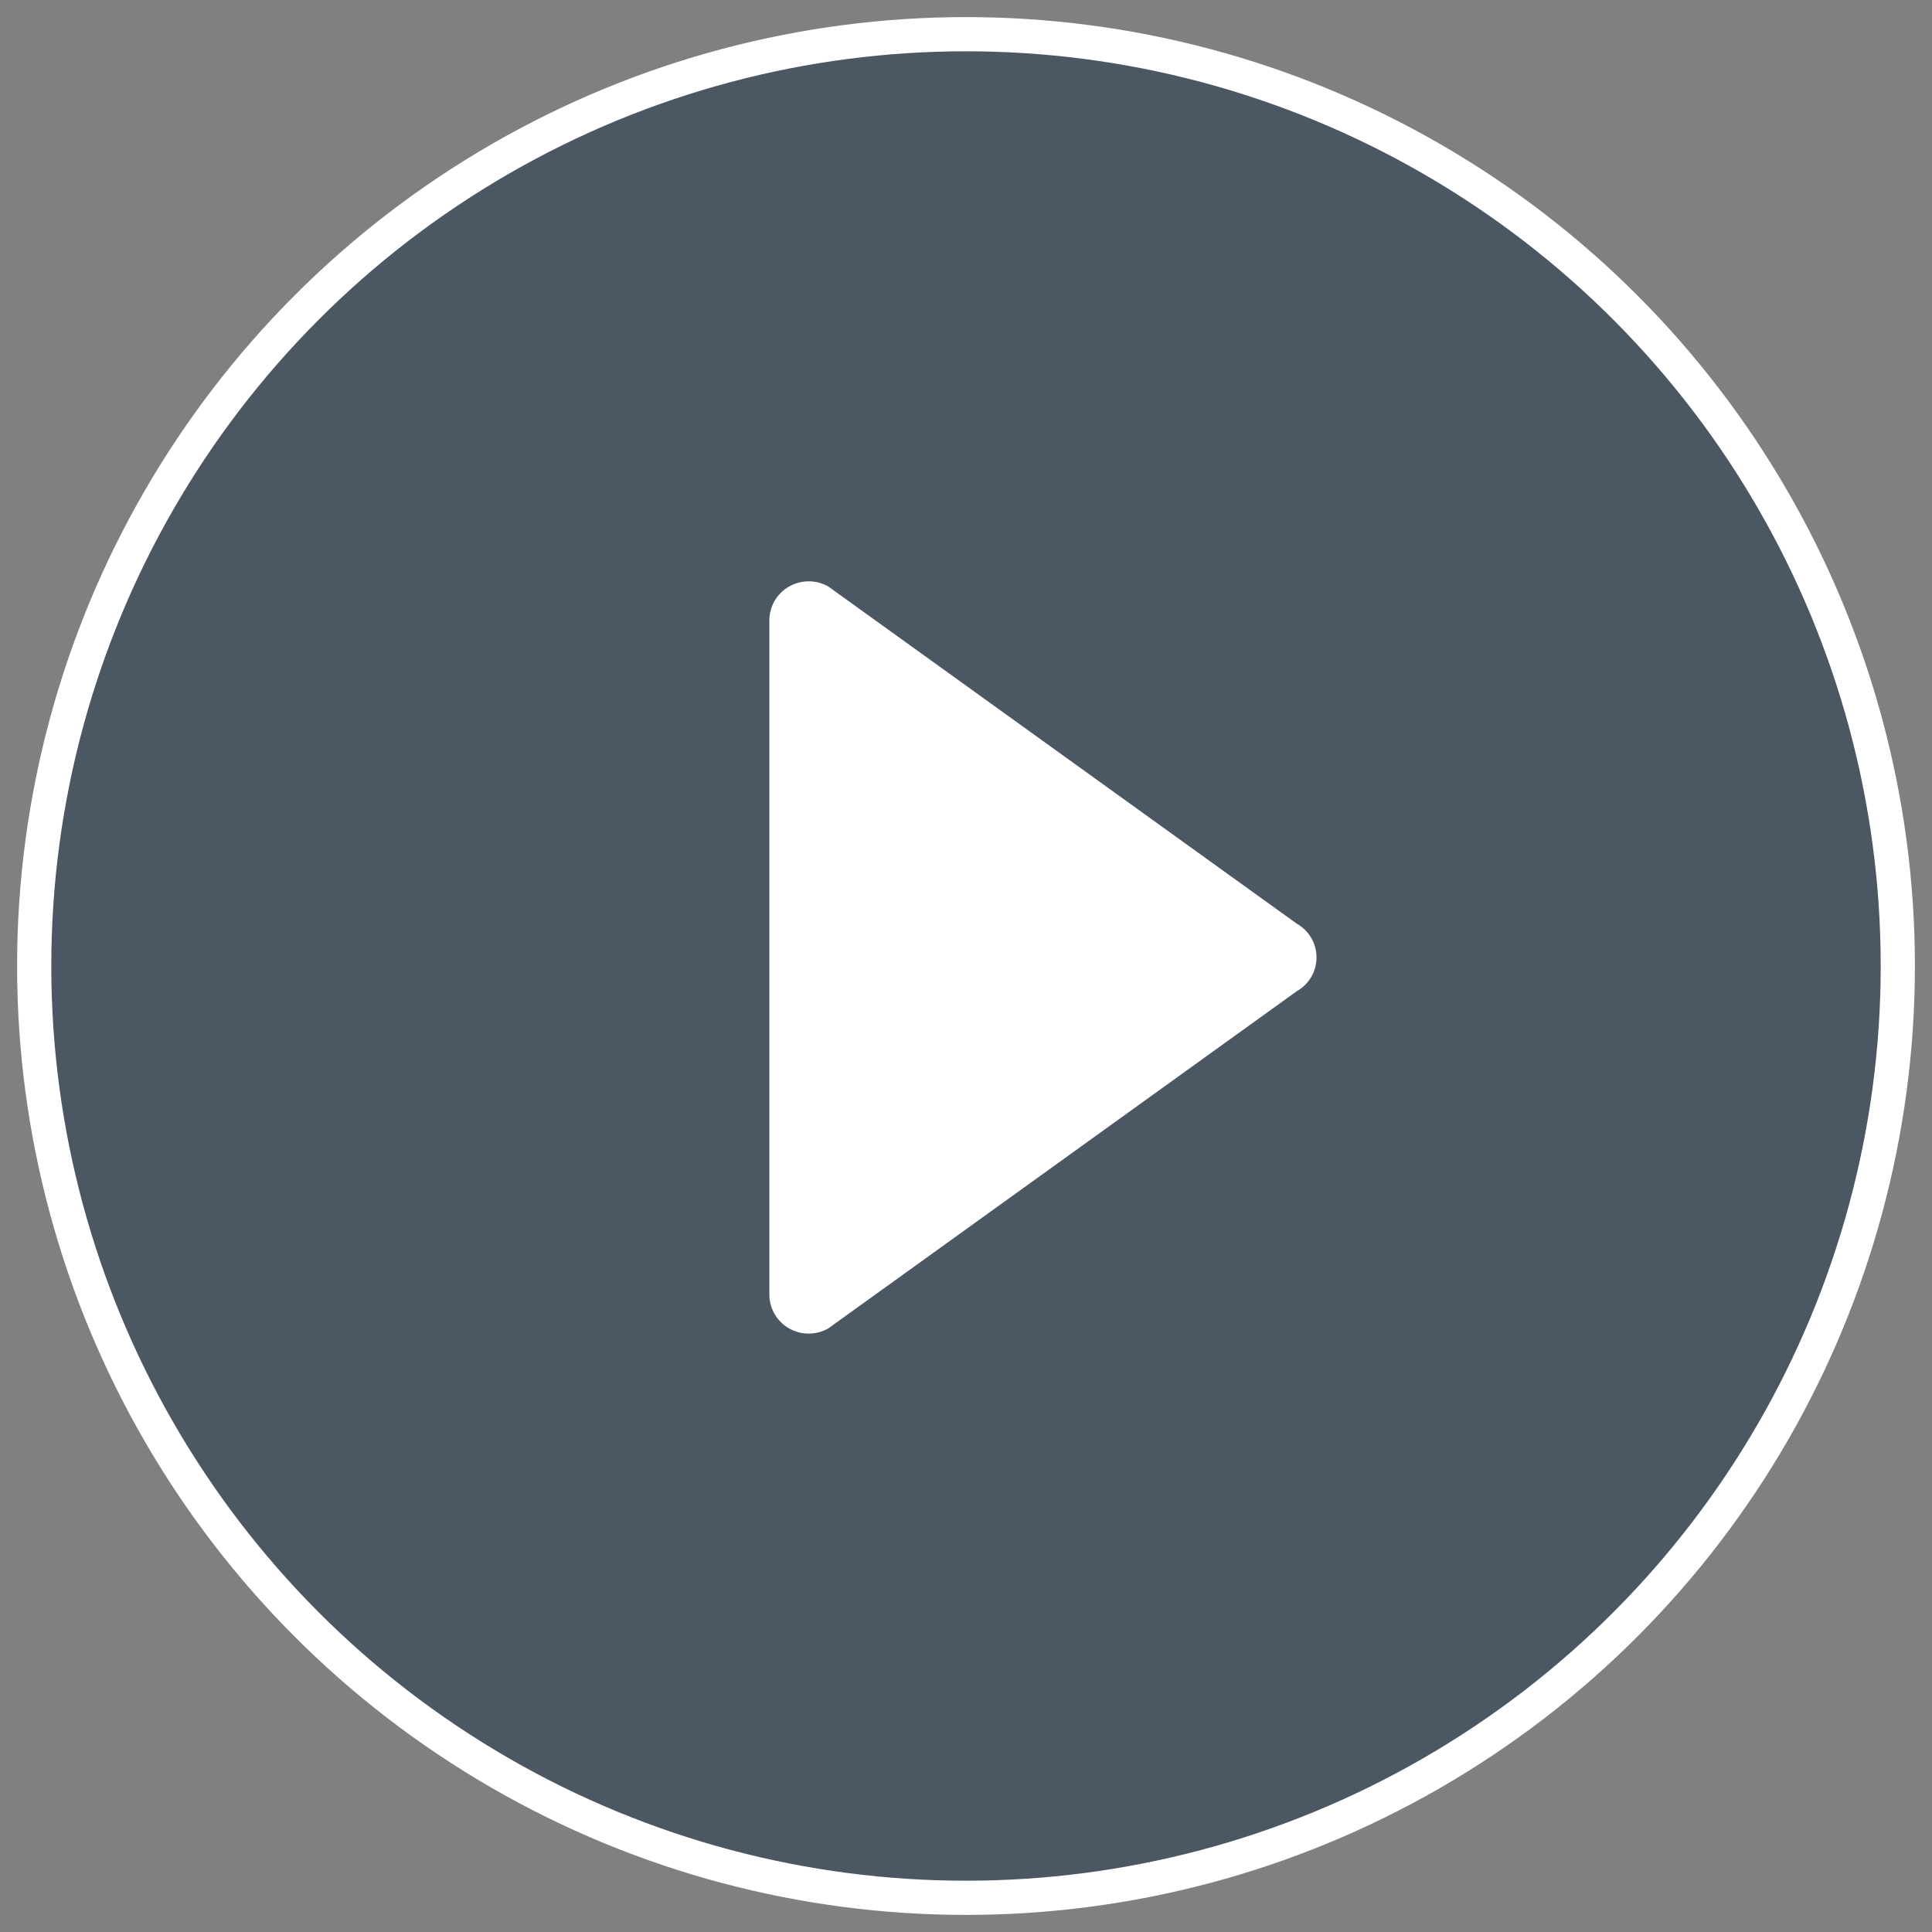 <svg xmlns="http://www.w3.org/2000/svg" width="113" height="113" viewBox="0 0 113 113">
  <rect x="0" y="0" width="113" height="113" fill="#808080" stroke="none"/>
<defs>
    <style>
      .cls-1 {
        fill: #182e49;
        fill-opacity: 0.5;
        stroke: #fff;
        stroke-width: 2px;
      }

      .cls-2 {
        fill: #fff;
        fill-rule: evenodd;
      }
    </style>
  </defs>
  <circle class="cls-1" cx="56.5" cy="56.5" r="54.5"/>
  <path id="Forma_1" data-name="Forma 1" class="cls-2" d="M46.151,34.307a2.317,2.317,0,0,1,2.3,0l27.4,19.721a2.265,2.265,0,0,1,0,3.943L48.45,77.694a2.321,2.321,0,0,1-2.3,0A2.276,2.276,0,0,1,45,75.721V36.279A2.274,2.274,0,0,1,46.151,34.307Z"/>
</svg>
